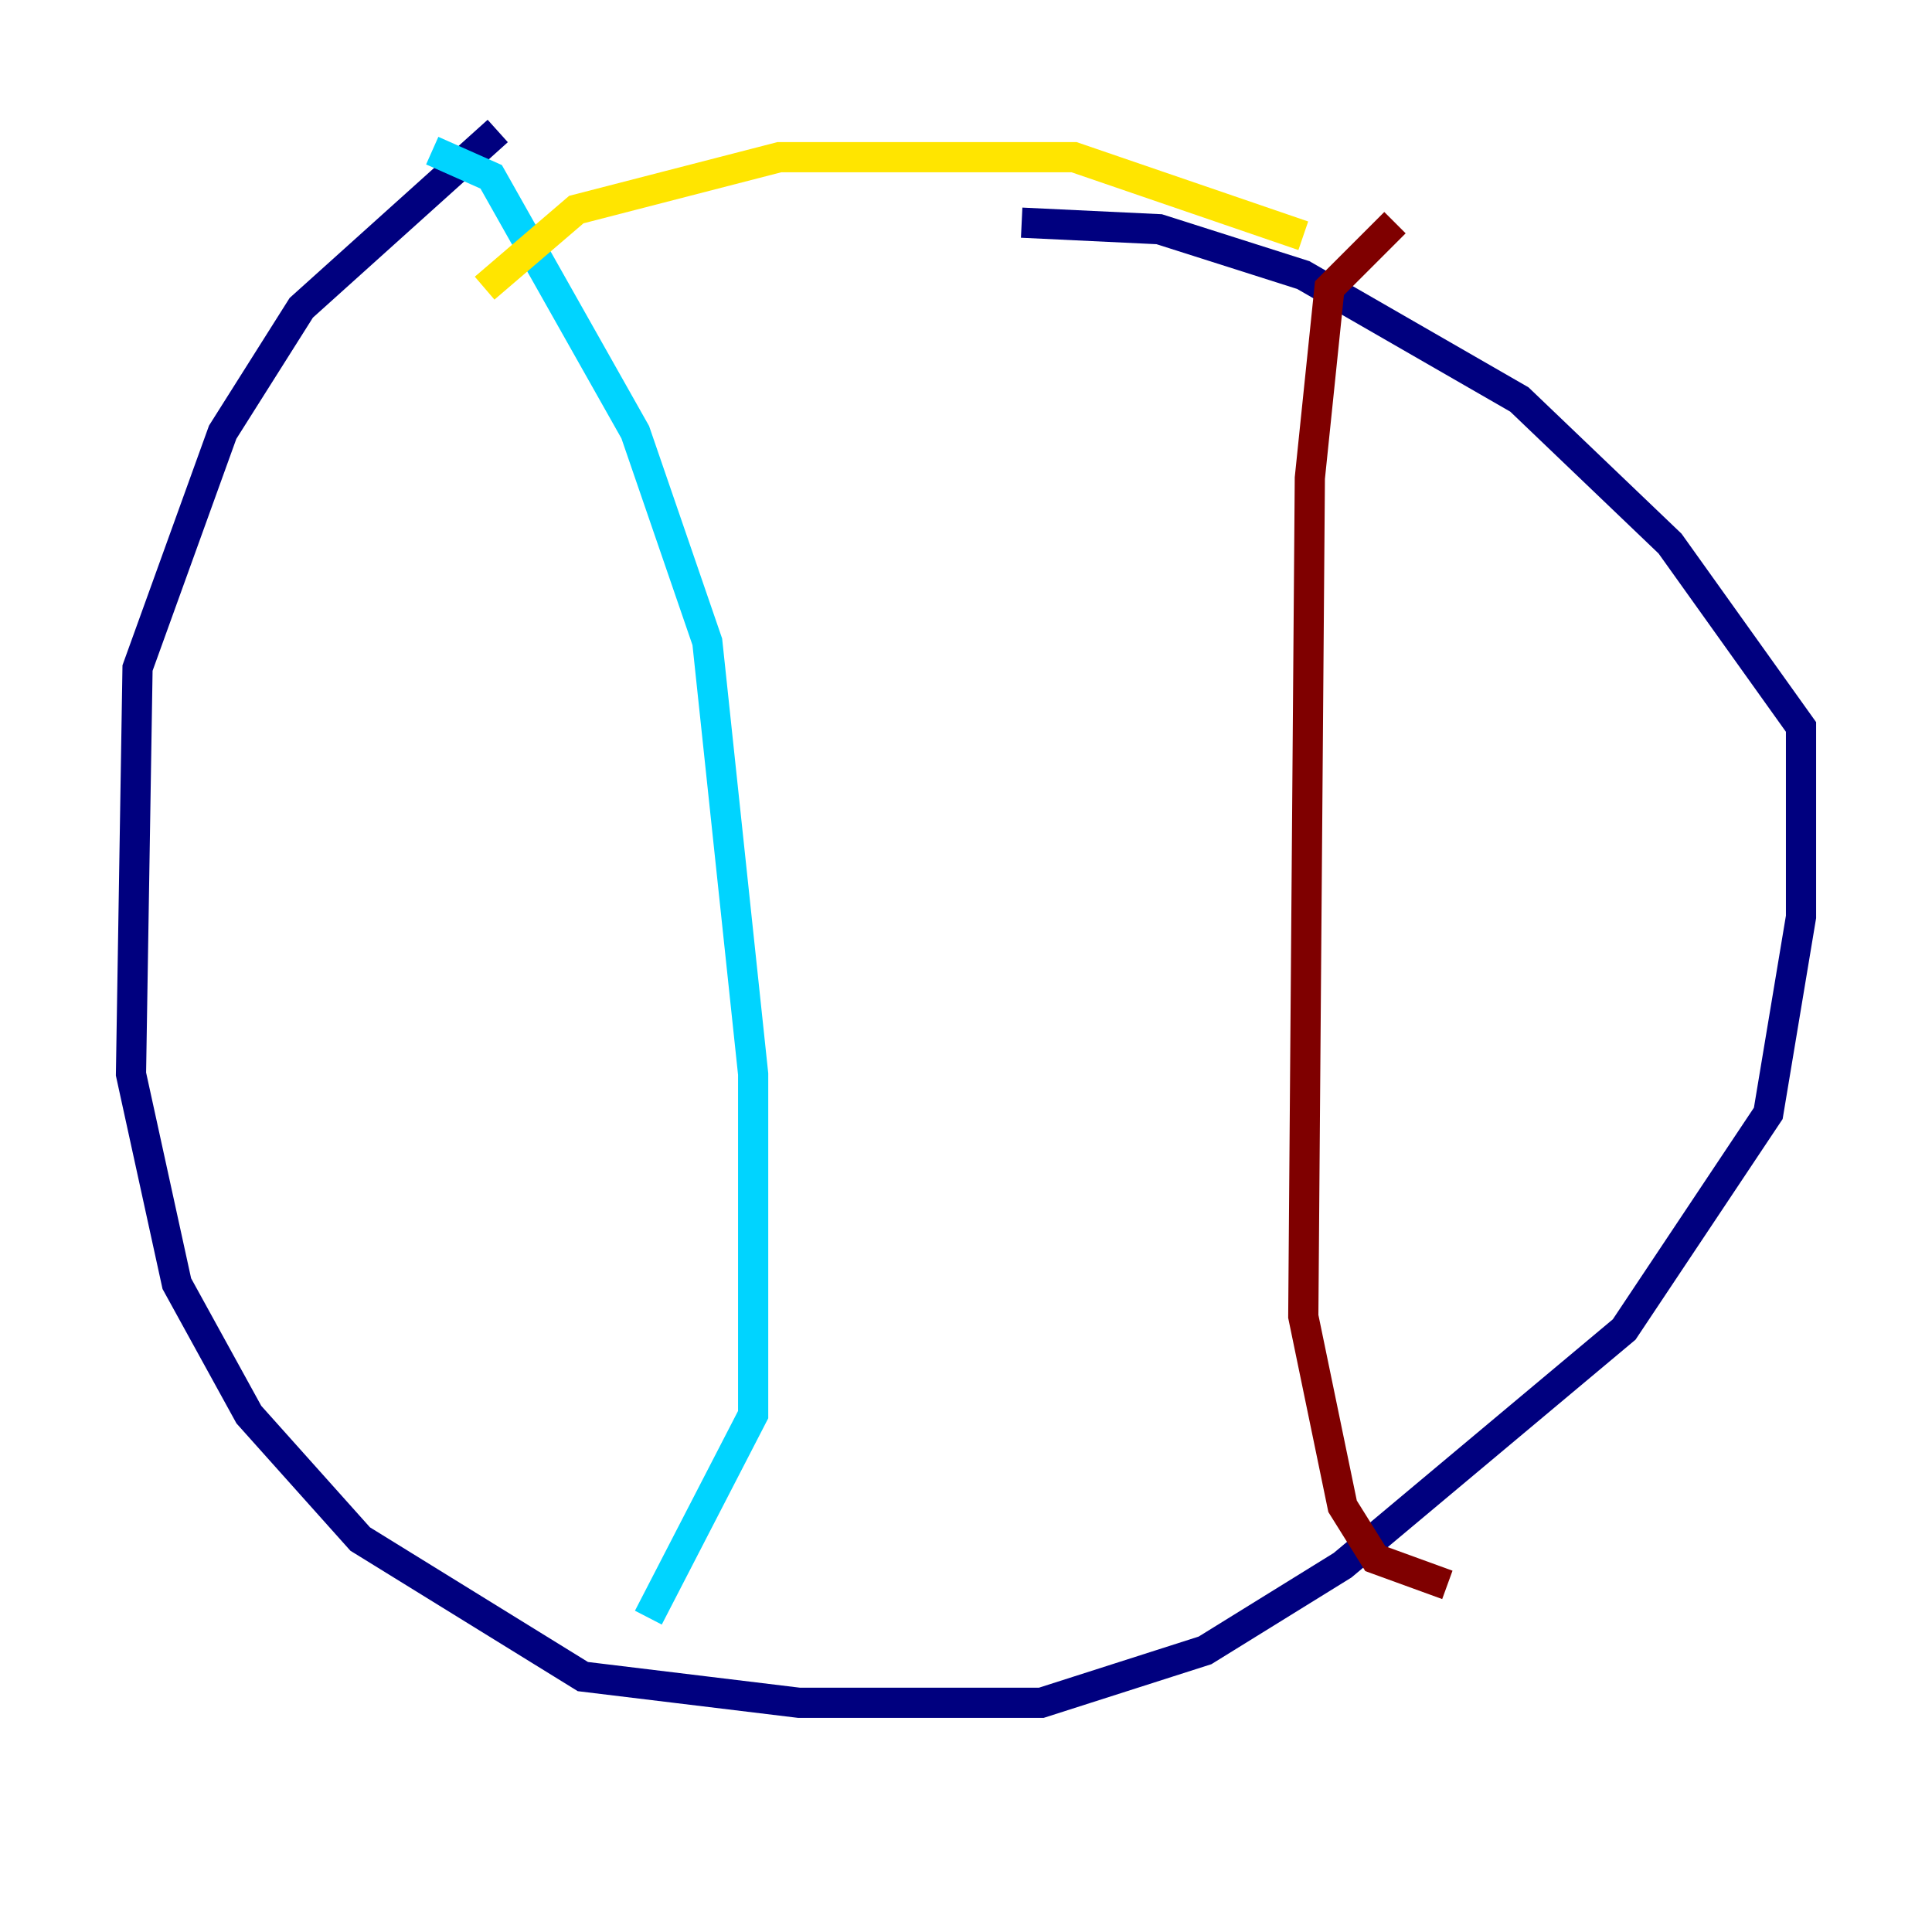 <?xml version="1.0" encoding="utf-8" ?>
<svg baseProfile="tiny" height="128" version="1.2" viewBox="0,0,128,128" width="128" xmlns="http://www.w3.org/2000/svg" xmlns:ev="http://www.w3.org/2001/xml-events" xmlns:xlink="http://www.w3.org/1999/xlink"><defs /><polyline fill="none" points="32.976,8.678 19.959,20.393 14.752,28.637 9.112,44.258 8.678,71.159 11.715,85.044 16.488,93.722 23.864,101.966 38.617,111.078 52.936,112.814 68.99,112.814 79.837,109.342 88.949,103.702 107.607,88.081 117.153,73.763 119.322,60.746 119.322,48.163 110.644,36.014 100.664,26.468 86.346,18.224 76.8,15.186 67.688,14.752" stroke="#00007f" stroke-width="2" /><polyline fill="none" points="28.637,9.98 32.542,11.715 42.088,28.637 46.861,42.522 49.898,71.159 49.898,93.722 42.956,107.173" stroke="#00d4ff" stroke-width="2" /><polyline fill="none" points="86.346,15.62 71.159,10.414 51.634,10.414 38.183,13.885 32.108,19.091" stroke="#ffe500" stroke-width="2" /><polyline fill="none" points="92.42,14.752 88.081,19.091 86.78,31.675 86.346,87.214 88.949,99.797 91.119,103.268 95.891,105.003" stroke="#7f0000" stroke-width="2" /></svg>
